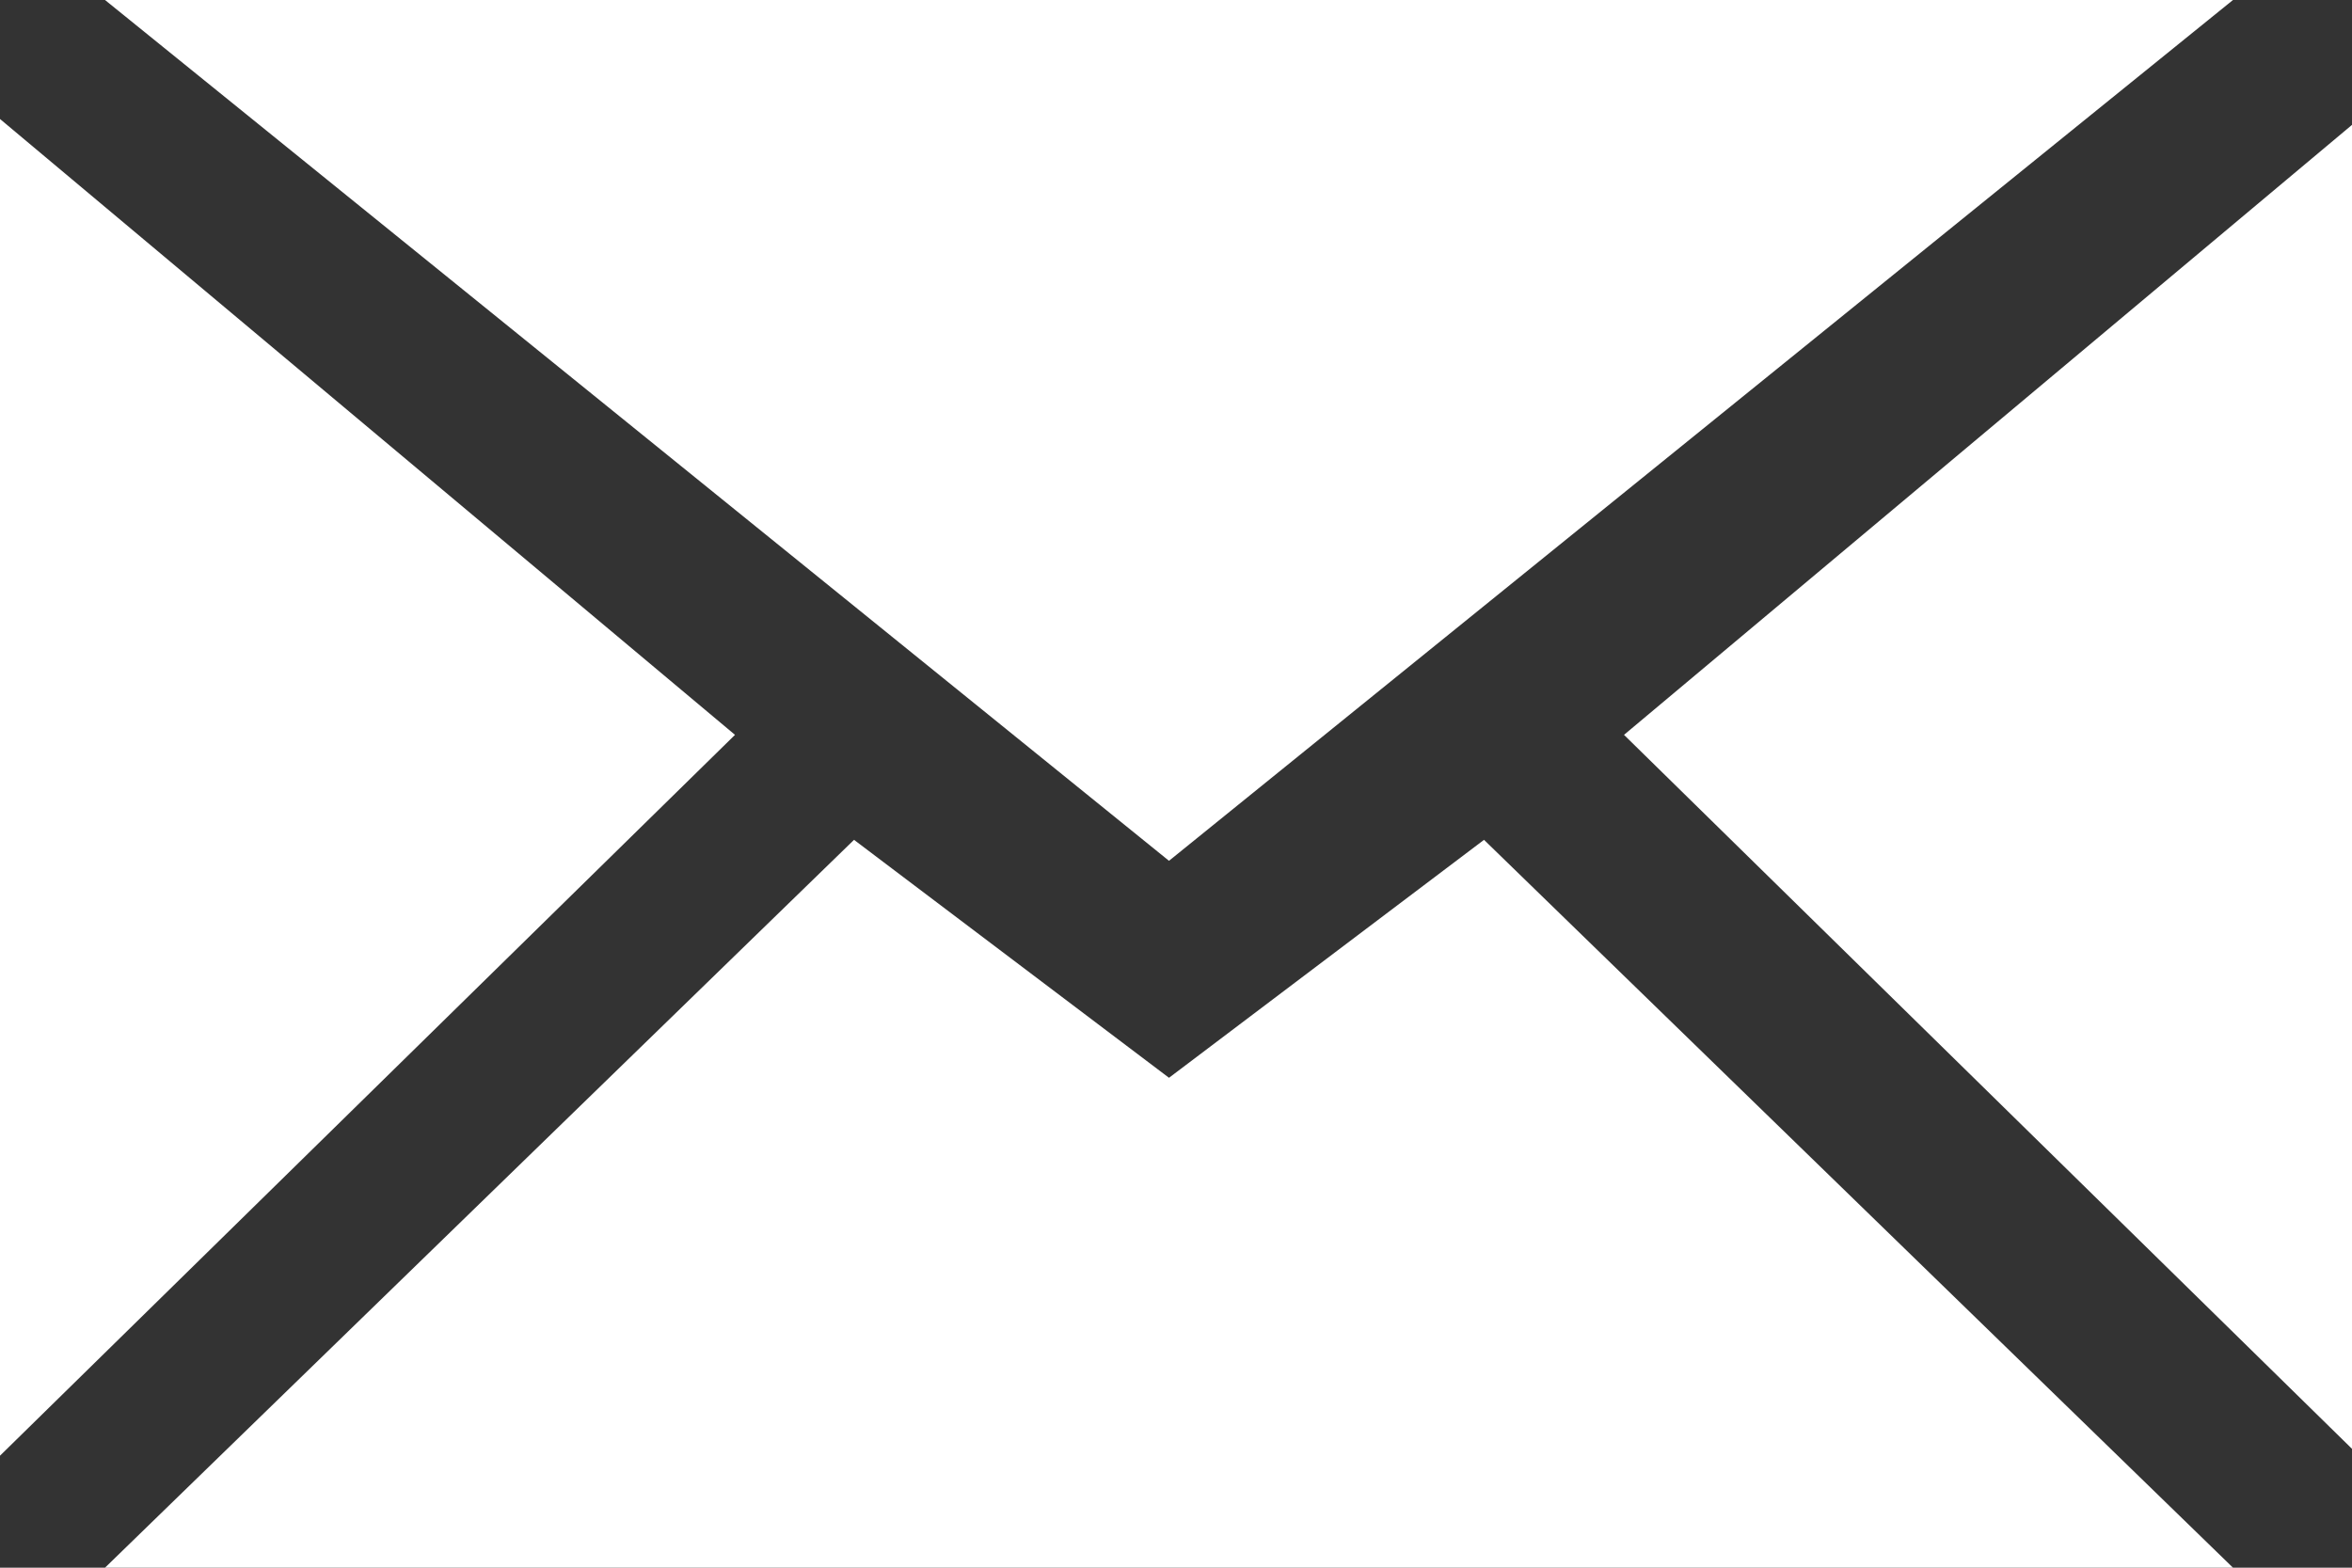 <?xml version="1.0" encoding="UTF-8" standalone="no"?>
<!-- Created with Inkscape (http://www.inkscape.org/) -->

<svg
   xmlns:dc="http://purl.org/dc/elements/1.1/"
   xmlns:cc="http://creativecommons.org/ns#"
   xmlns:rdf="http://www.w3.org/1999/02/22-rdf-syntax-ns#"
   xmlns:svg="http://www.w3.org/2000/svg"
   xmlns="http://www.w3.org/2000/svg"
   xmlns:sodipodi="http://sodipodi.sourceforge.net/DTD/sodipodi-0.dtd"
   xmlns:inkscape="http://www.inkscape.org/namespaces/inkscape"
   width="48"
   height="32"
   id="svg3788"
   version="1.1"
   inkscape:version="0.47+devel r9606"
   sodipodi:docname="inbox.svg">
  <rect width="100%" height="100%" fill="#333333" stroke="none"/>
  <defs
     id="defs3790" />
  <sodipodi:namedview
     id="base"
     pagecolor="#ffffff"
     bordercolor="#666666"
     borderopacity="1.0"
     inkscape:pageopacity="0.0"
     inkscape:pageshadow="2"
     inkscape:zoom="7"
     inkscape:cx="-2.4285714"
     inkscape:cy="24"
     inkscape:current-layer="layer1"
     showgrid="true"
     inkscape:grid-bbox="true"
     inkscape:document-units="px"
     showguides="true"
     inkscape:guide-bbox="true"
     inkscape:window-width="1280"
     inkscape:window-height="752"
     inkscape:window-x="0"
     inkscape:window-y="0"
     inkscape:window-maximized="0"
     inkscape:snap-global="true">
    <sodipodi:guide
       orientation="1,0"
       position="23.857,9.143"
       id="guide3807" />
    <sodipodi:guide
       orientation="0,1"
       position="55,17"
       id="guide3809" />
    <sodipodi:guide
       orientation="1,0"
       position="15,6"
       id="guide3811" />
    <sodipodi:guide
       orientation="1,0"
       position="33.143,-0.714"
       id="guide3813" />
    <sodipodi:guide
       orientation="1,0"
       position="17.429,-2.714"
       id="guide3815" />
    <sodipodi:guide
       orientation="1,0"
       position="30.286,-4.571"
       id="guide3817" />
    <sodipodi:guide
       orientation="0,1"
       position="53.286,10"
       id="guide3819" />
    <sodipodi:guide
       orientation="0,1"
       position="-15.857,14.857"
       id="guide3821" />
    <sodipodi:guide
       orientation="1,0"
       position="2.143,-7"
       id="guide3842" />
    <sodipodi:guide
       orientation="0,1"
       position="33.143,29.571"
       id="guide3844" />
    <sodipodi:guide
       orientation="0,1"
       position="60.714,2.286"
       id="guide3846" />
    <sodipodi:guide
       orientation="1,0"
       position="45.571,2.286"
       id="guide3848" />
    <sodipodi:guide
       orientation="0,1"
       position="-14.143,32"
       id="guide3850" />
    <sodipodi:guide
       orientation="1,0"
       position="0,20.857"
       id="guide3852" />
    <sodipodi:guide
       orientation="1,0"
       position="48.143,4.429"
       id="guide3854" />
    <sodipodi:guide
       orientation="0,1"
       position="58.143,0"
       id="guide3856" />
  </sodipodi:namedview>
  <g
     id="layer1"
     inkscape:label="Layer 1"
     inkscape:groupmode="layer"
     transform="translate(0,-16)">
    <path
       style="fill:#ffffff;stroke:none;stroke-width:1px;stroke-linecap:butt;stroke-linejoin:miter;stroke-opacity:1;fill-opacity:1"
       d="M 2.143,0 23.857,17.571 45.571,0 2.143,0 z"
       id="path3858"
       inkscape:connector-curvature="0"
       transform="translate(0,16)" />
    <path
       style="fill:#ffffff;stroke:none;stroke-width:1px;stroke-linecap:butt;stroke-linejoin:miter;stroke-opacity:1;fill-opacity:1"
       d="M 0,2.429 15,15 0,29.714 z"
       id="path4368"
       inkscape:connector-curvature="0"
       transform="translate(0,16)" />
    <path
       style="fill:#ffffff;fill-opacity:1;stroke:none"
       d="M 2.143,32 17.429,17.143 23.857,22 30.286,17.143 45.571,32 z"
       id="path4370"
       inkscape:connector-curvature="0"
       transform="translate(0,16)"
       sodipodi:nodetypes="cccccc" />
    <path
       style="fill:#ffffff;stroke:none;stroke-width:1px;stroke-linecap:butt;stroke-linejoin:miter;stroke-opacity:1;fill-opacity:1"
       d="m 48.143,29.714 -15,-14.714 15,-12.571 z"
       id="path4372"
       inkscape:connector-curvature="0"
       transform="translate(0,16)" />
  </g>
</svg>
